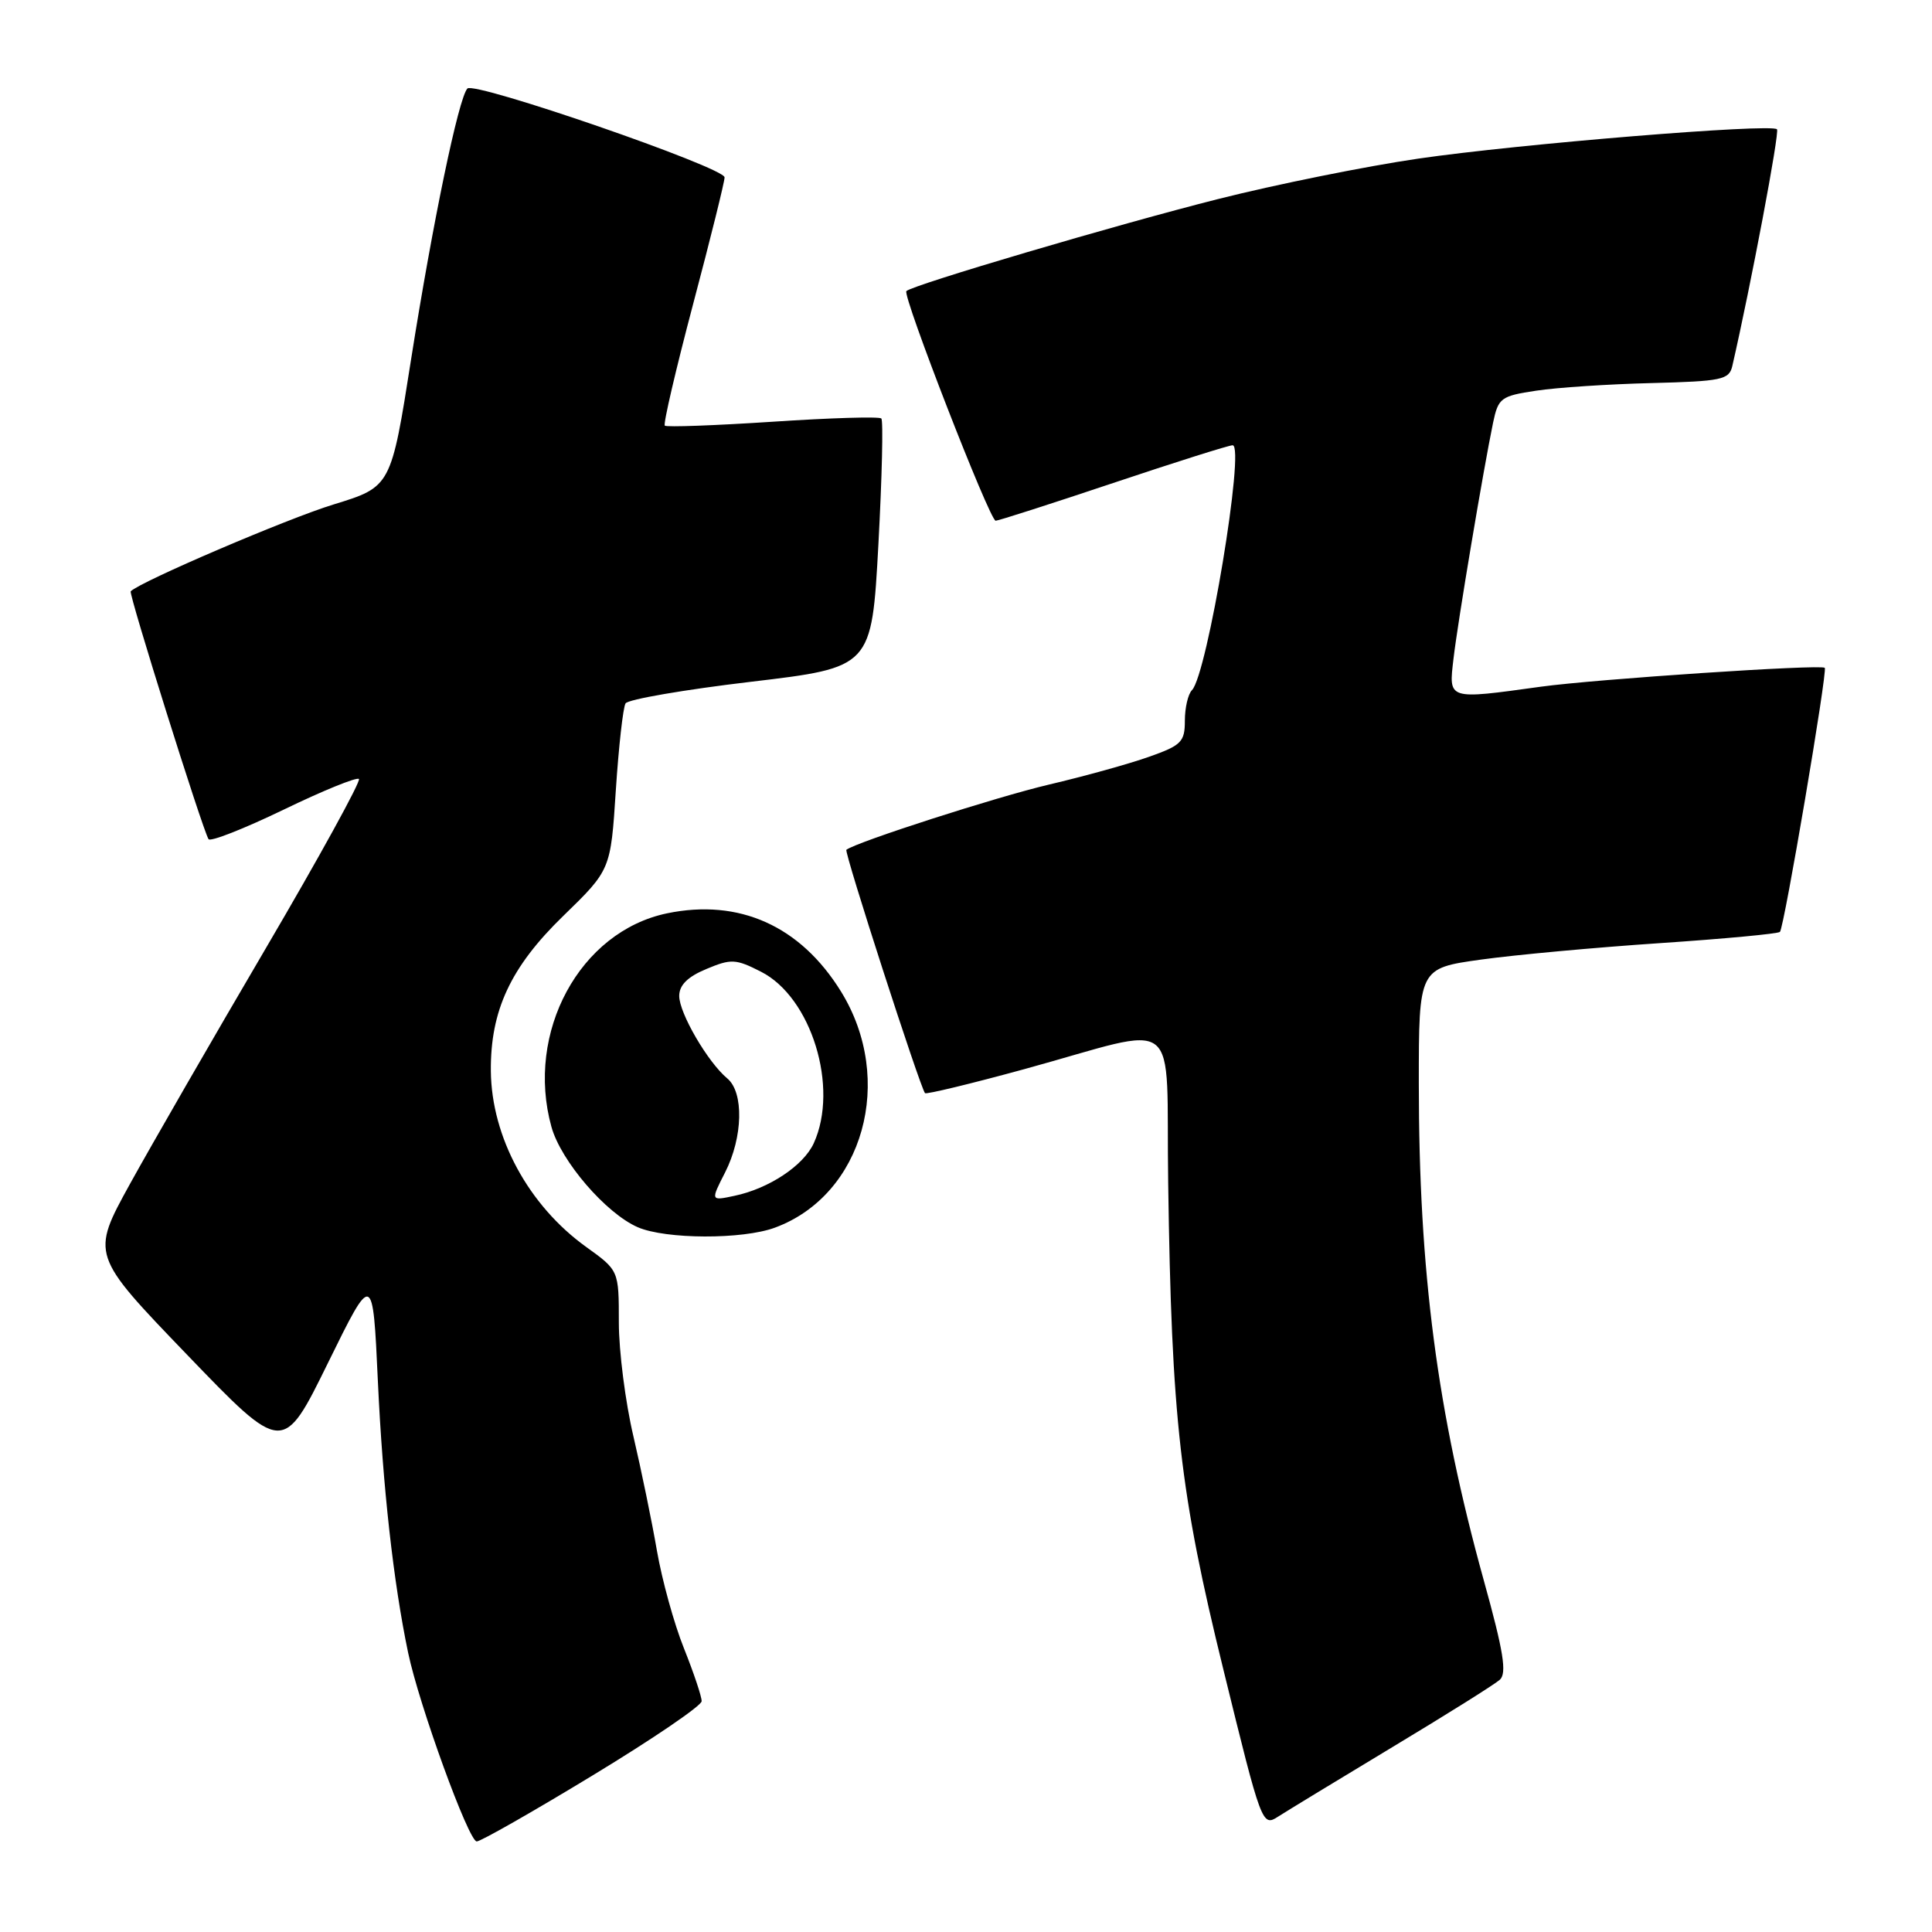 <?xml version="1.0" encoding="UTF-8" standalone="no"?>
<!DOCTYPE svg PUBLIC "-//W3C//DTD SVG 1.1//EN" "http://www.w3.org/Graphics/SVG/1.1/DTD/svg11.dtd" >
<svg xmlns="http://www.w3.org/2000/svg" xmlns:xlink="http://www.w3.org/1999/xlink" version="1.1" viewBox="0 0 256 256">
 <g >
 <path fill="currentColor"
d=" M 78.53 235.25 C 86.46 230.44 92.96 226.02 92.97 225.42 C 92.99 224.83 91.93 221.68 90.63 218.42 C 89.32 215.17 87.72 209.35 87.05 205.50 C 86.39 201.65 84.98 194.82 83.93 190.32 C 82.87 185.83 82.00 179.04 82.00 175.24 C 82.00 168.34 82.00 168.34 77.69 165.24 C 70.04 159.75 65.13 150.69 65.04 141.93 C 64.97 133.91 67.65 128.15 74.62 121.38 C 80.92 115.26 80.92 115.26 81.60 104.71 C 81.98 98.91 82.56 93.73 82.89 93.20 C 83.23 92.67 90.70 91.38 99.50 90.34 C 115.50 88.44 115.50 88.44 116.39 72.19 C 116.87 63.25 117.05 55.72 116.78 55.45 C 116.51 55.18 110.04 55.37 102.40 55.88 C 94.75 56.38 88.32 56.62 88.09 56.40 C 87.86 56.19 89.56 48.92 91.85 40.26 C 94.15 31.59 96.02 24.05 96.01 23.50 C 95.98 22.18 62.84 10.74 61.93 11.73 C 60.76 13.00 57.34 29.46 54.49 47.50 C 51.82 64.50 51.82 64.50 44.21 66.84 C 38.09 68.71 18.62 77.05 17.32 78.35 C 17.02 78.65 26.80 109.82 27.63 111.19 C 27.86 111.58 32.32 109.82 37.55 107.30 C 42.77 104.77 47.27 102.94 47.56 103.22 C 47.84 103.51 42.30 113.59 35.24 125.62 C 28.18 137.65 20.07 151.72 17.22 156.88 C 12.05 166.27 12.05 166.27 24.77 179.49 C 37.50 192.72 37.50 192.72 43.45 180.61 C 49.40 168.50 49.40 168.50 50.07 183.00 C 50.72 197.04 52.13 209.69 54.08 219.00 C 55.53 225.93 62.10 244.00 63.17 244.00 C 63.69 244.00 70.61 240.06 78.53 235.25 Z  M 184.50 231.50 C 191.65 227.20 198.05 223.19 198.73 222.58 C 199.69 221.71 199.23 218.85 196.61 209.41 C 190.42 187.06 188.00 168.53 188.00 143.55 C 188.00 128.30 188.00 128.30 196.25 127.15 C 200.79 126.52 211.45 125.54 219.95 124.97 C 228.45 124.40 235.60 123.73 235.85 123.48 C 236.41 122.92 242.19 88.84 241.79 88.49 C 241.24 88.00 211.46 89.99 204.18 90.99 C 191.73 92.71 191.95 92.78 192.60 87.25 C 193.17 82.35 196.56 62.18 197.84 56.01 C 198.53 52.73 198.87 52.47 203.54 51.77 C 206.27 51.35 213.13 50.90 218.79 50.76 C 228.15 50.52 229.12 50.32 229.54 48.50 C 231.99 37.85 235.83 17.50 235.46 17.13 C 234.67 16.34 201.21 19.08 187.92 21.02 C 181.00 22.03 169.07 24.44 161.42 26.37 C 148.09 29.73 120.93 37.75 120.10 38.57 C 119.54 39.13 131.15 69.00 131.93 69.00 C 132.28 69.00 139.29 66.75 147.50 64.00 C 155.71 61.25 162.83 59.00 163.33 59.00 C 165.02 59.00 159.97 89.39 157.94 91.45 C 157.42 91.97 157.00 93.80 157.00 95.50 C 157.00 98.30 156.54 98.77 152.25 100.28 C 149.64 101.21 143.68 102.86 139.00 103.96 C 132.05 105.59 113.51 111.56 112.15 112.60 C 111.82 112.85 121.91 144.07 122.57 144.85 C 122.73 145.03 128.63 143.61 135.68 141.68 C 156.99 135.84 154.45 133.84 154.79 156.73 C 155.24 188.11 156.34 197.79 162.12 221.29 C 167.16 241.84 167.25 242.07 169.36 240.71 C 170.54 239.95 177.35 235.81 184.50 231.50 Z  M 102.68 162.67 C 114.40 158.35 118.67 143.08 111.43 131.37 C 106.06 122.69 97.94 119.04 88.39 121.02 C 76.83 123.42 69.59 136.79 73.07 149.32 C 74.33 153.85 80.28 160.77 84.50 162.61 C 88.19 164.22 98.39 164.26 102.68 162.67 Z  M 96.08 155.35 C 98.45 150.69 98.59 144.73 96.36 142.89 C 93.79 140.75 90.00 134.25 90.00 131.97 C 90.00 130.54 91.11 129.43 93.59 128.40 C 96.88 127.02 97.49 127.05 100.84 128.76 C 107.52 132.15 111.19 144.10 107.83 151.48 C 106.47 154.45 101.90 157.49 97.33 158.45 C 94.15 159.13 94.15 159.13 96.08 155.35 Z "/>
</g>
</svg>